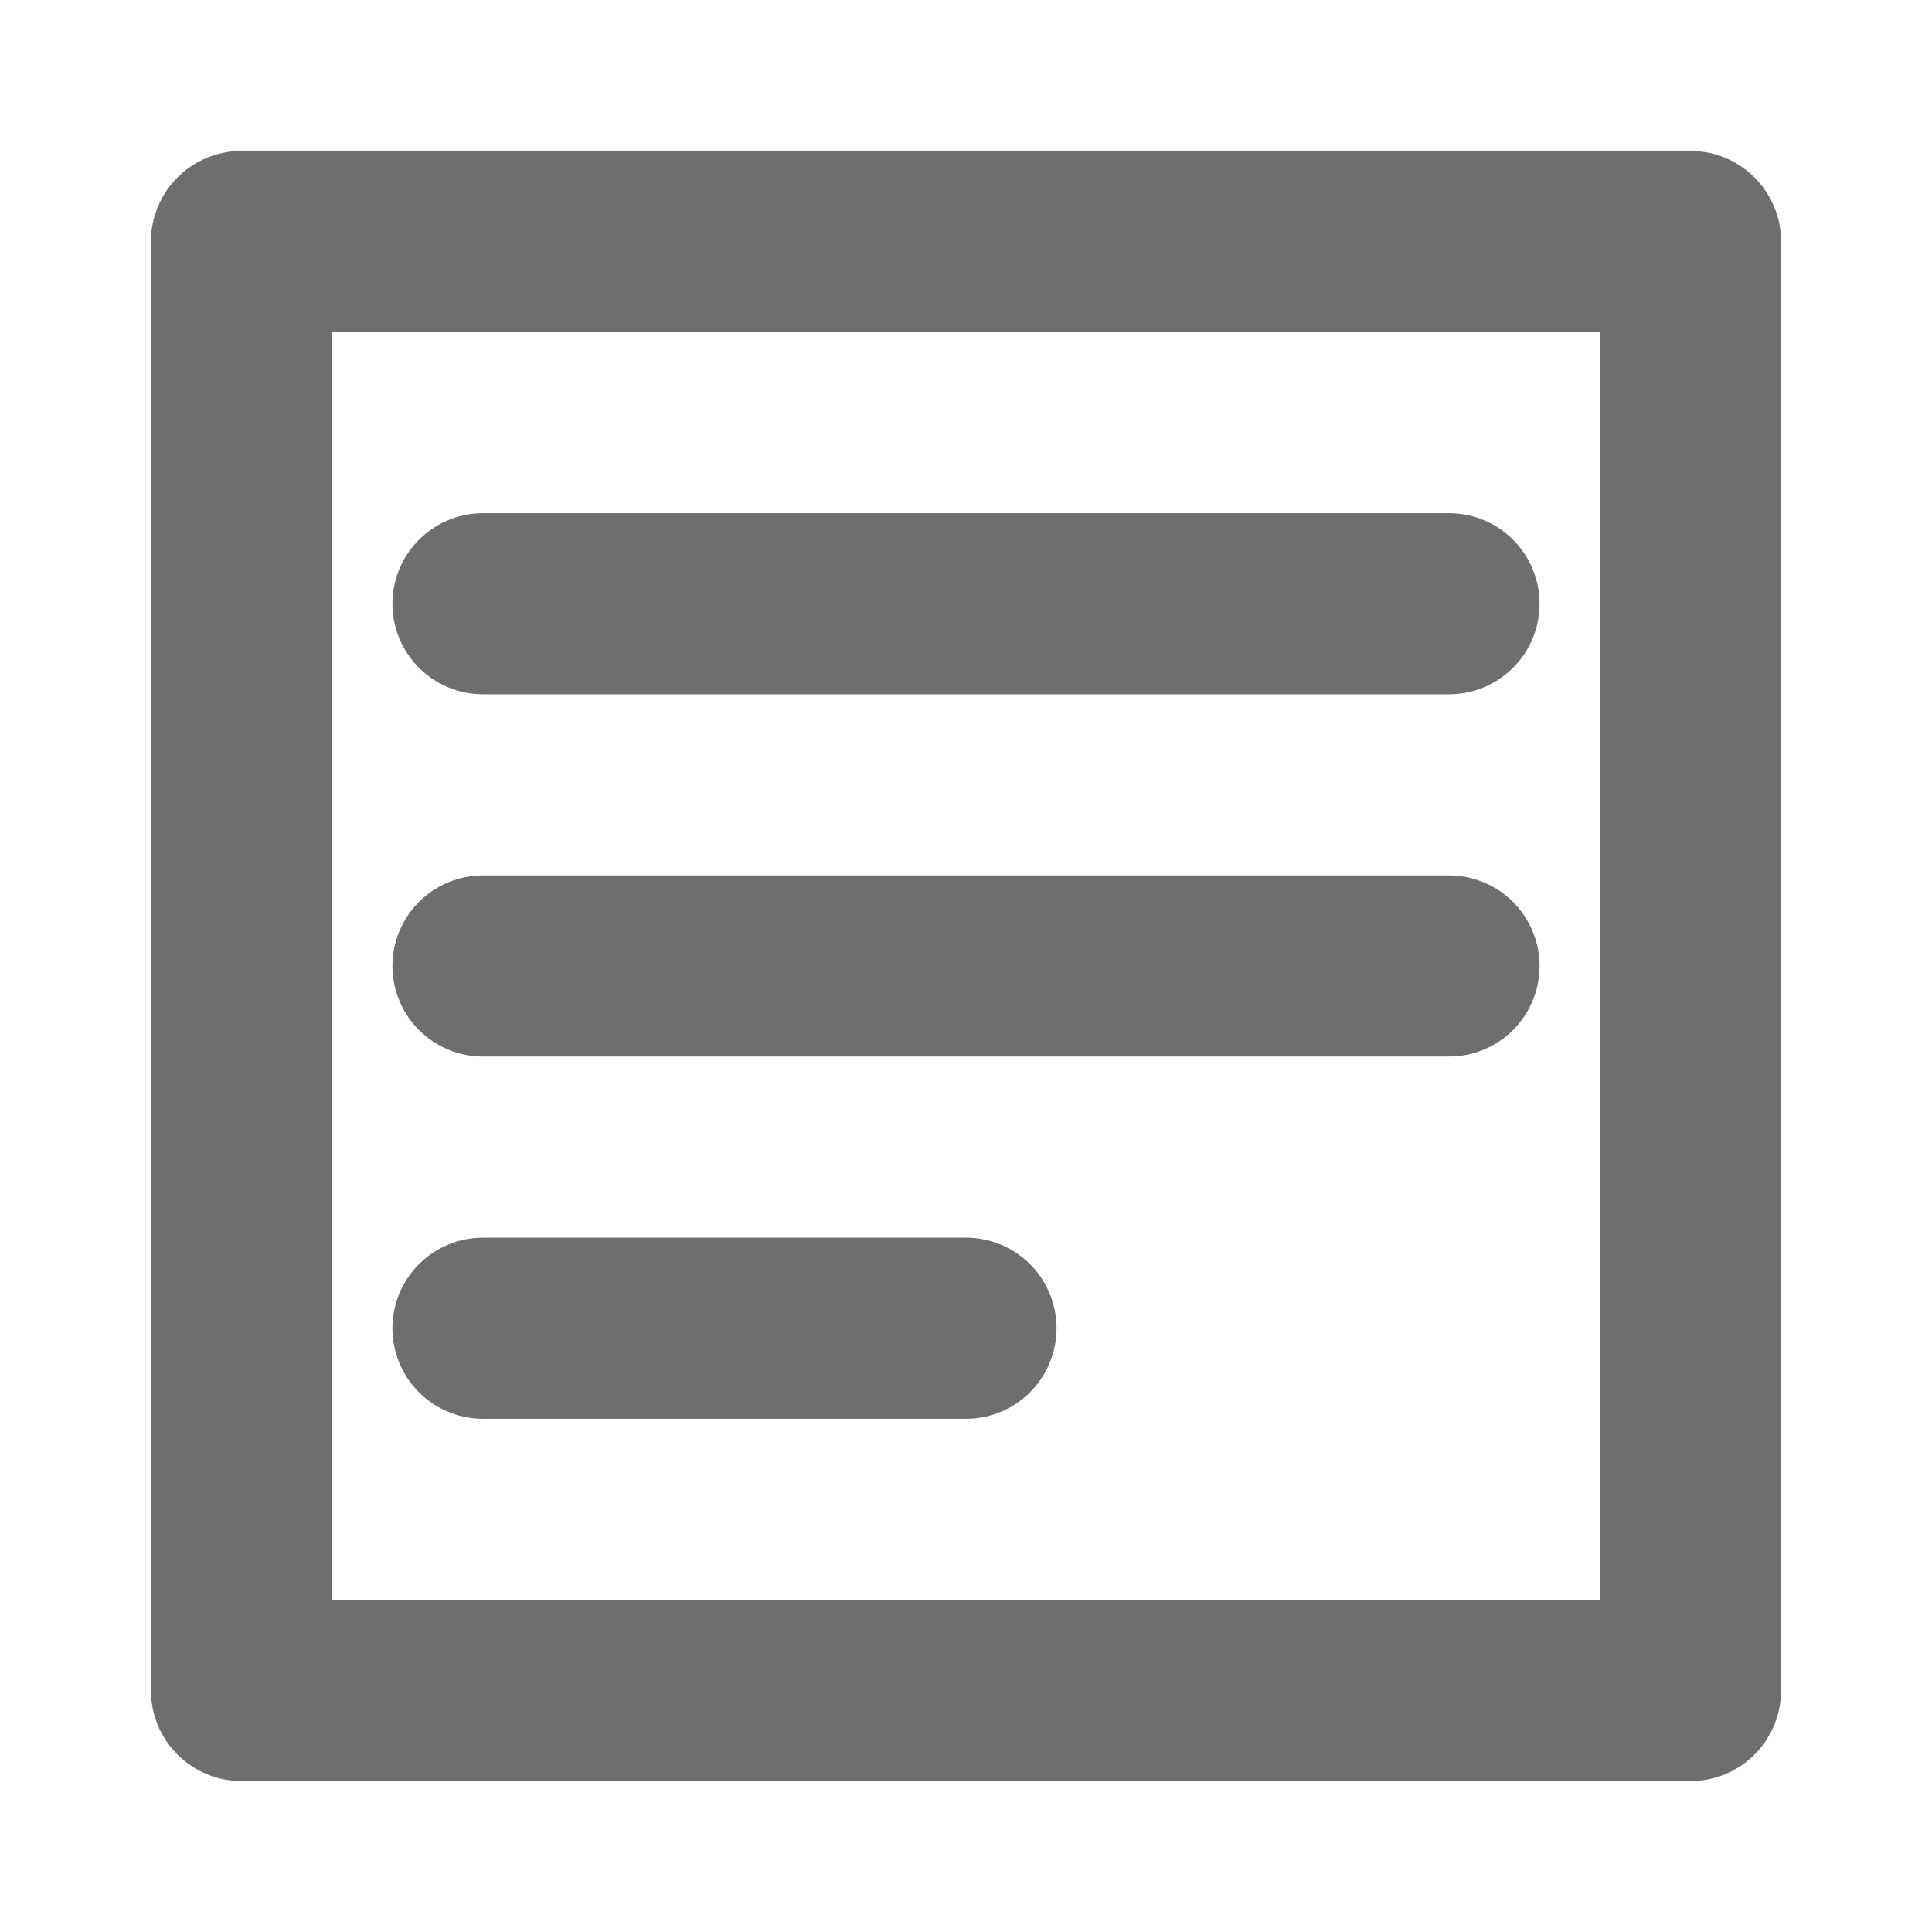 <svg xmlns="http://www.w3.org/2000/svg" width="16" height="16" viewBox="0 0 16 16" fill="none">
  <path d="M2 2H14V14H2V2Z" stroke="#6E6E6E" stroke-width="1.5" stroke-linecap="round" stroke-linejoin="round"/>
  <path d="M4 5H12" stroke="#6E6E6E" stroke-width="1.5" stroke-linecap="round"/>
  <path d="M4 8H12" stroke="#6E6E6E" stroke-width="1.5" stroke-linecap="round"/>
  <path d="M4 11H8" stroke="#6E6E6E" stroke-width="1.5" stroke-linecap="round"/>
</svg>